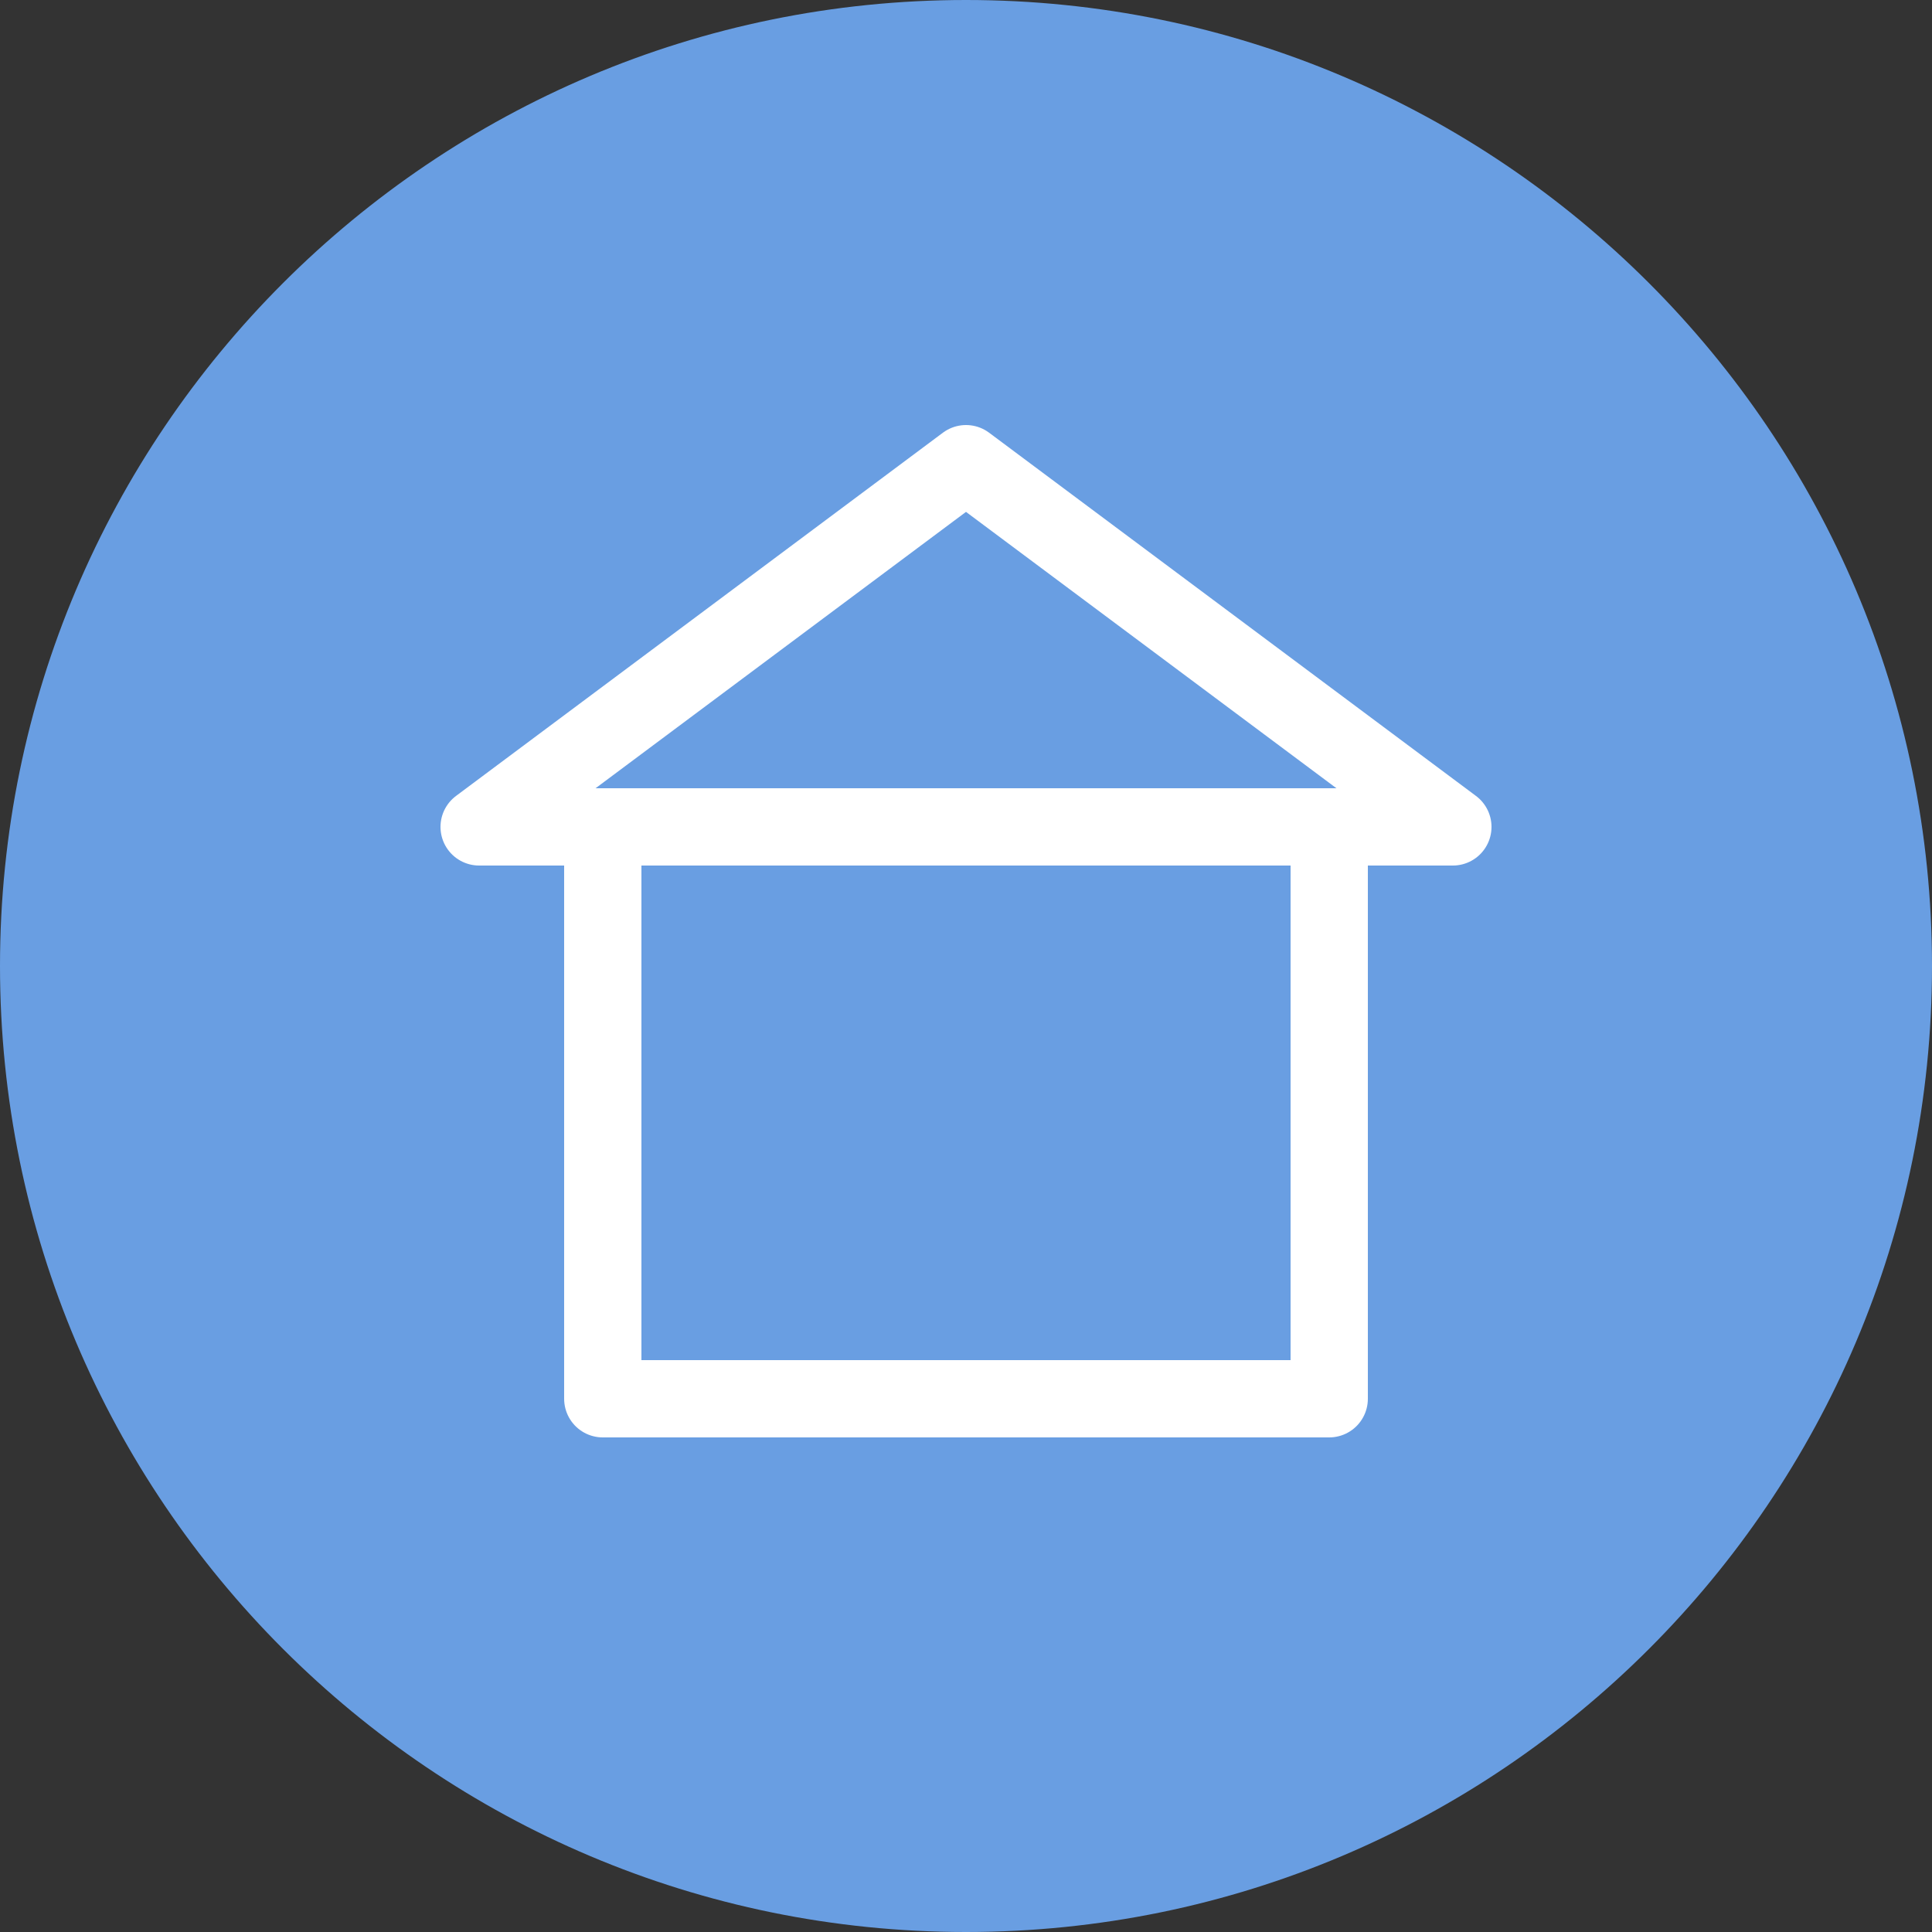 <?xml version="1.0" encoding="utf-8"?>
<!-- Generator: Adobe Illustrator 21.0.0, SVG Export Plug-In . SVG Version: 6.00 Build 0)  -->
<svg version="1.1" xmlns="http://www.w3.org/2000/svg" xmlns:xlink="http://www.w3.org/1999/xlink" x="0px" y="0px"
	 viewBox="0 0 25 25" style="enable-background:new 0 0 25 25;" xml:space="preserve">
<rect x="0" y="0" width="25" height="25" fill="#333333" stroke="none"/>
<style type="text/css">
	.st1{fill:none;stroke-linecap:round;stroke-linejoin:round;stroke-miterlimit:10;}
</style>
<g id="Layer_1">
	<title>81230A28-D944-4572-B5DB-C03CAA2B1FCA</title>
	<desc>Created with sketchtool.</desc>
	<g id="Symbols">
		<g id="Left-nav-default" transform="translate(-50, -725)">
			<g id="Left-panel">
				<g>
					<g id="icons_people" transform="translate(50, 725)">
						<path id="Oval-1-Copy-7" fill="#699ee2" d="M12.5,25C19.4,25,25,19.4,25,12.5S19.4,0,12.5,0S0,5.6,0,12.5S5.6,25,12.5,25z"/>
					</g>
				</g>
			</g>
		</g>
	</g>
</g>
<g id="Layer_2">
	<rect x="7.8" y="10.7" class="st1" stroke="#ffffff" width="9.4" height="7.4"/>
	<polygon class="st1" stroke="#ffffff" points="12.5,6 6.2,10.7 18.8,10.7 	"/>
</g>
</svg>
